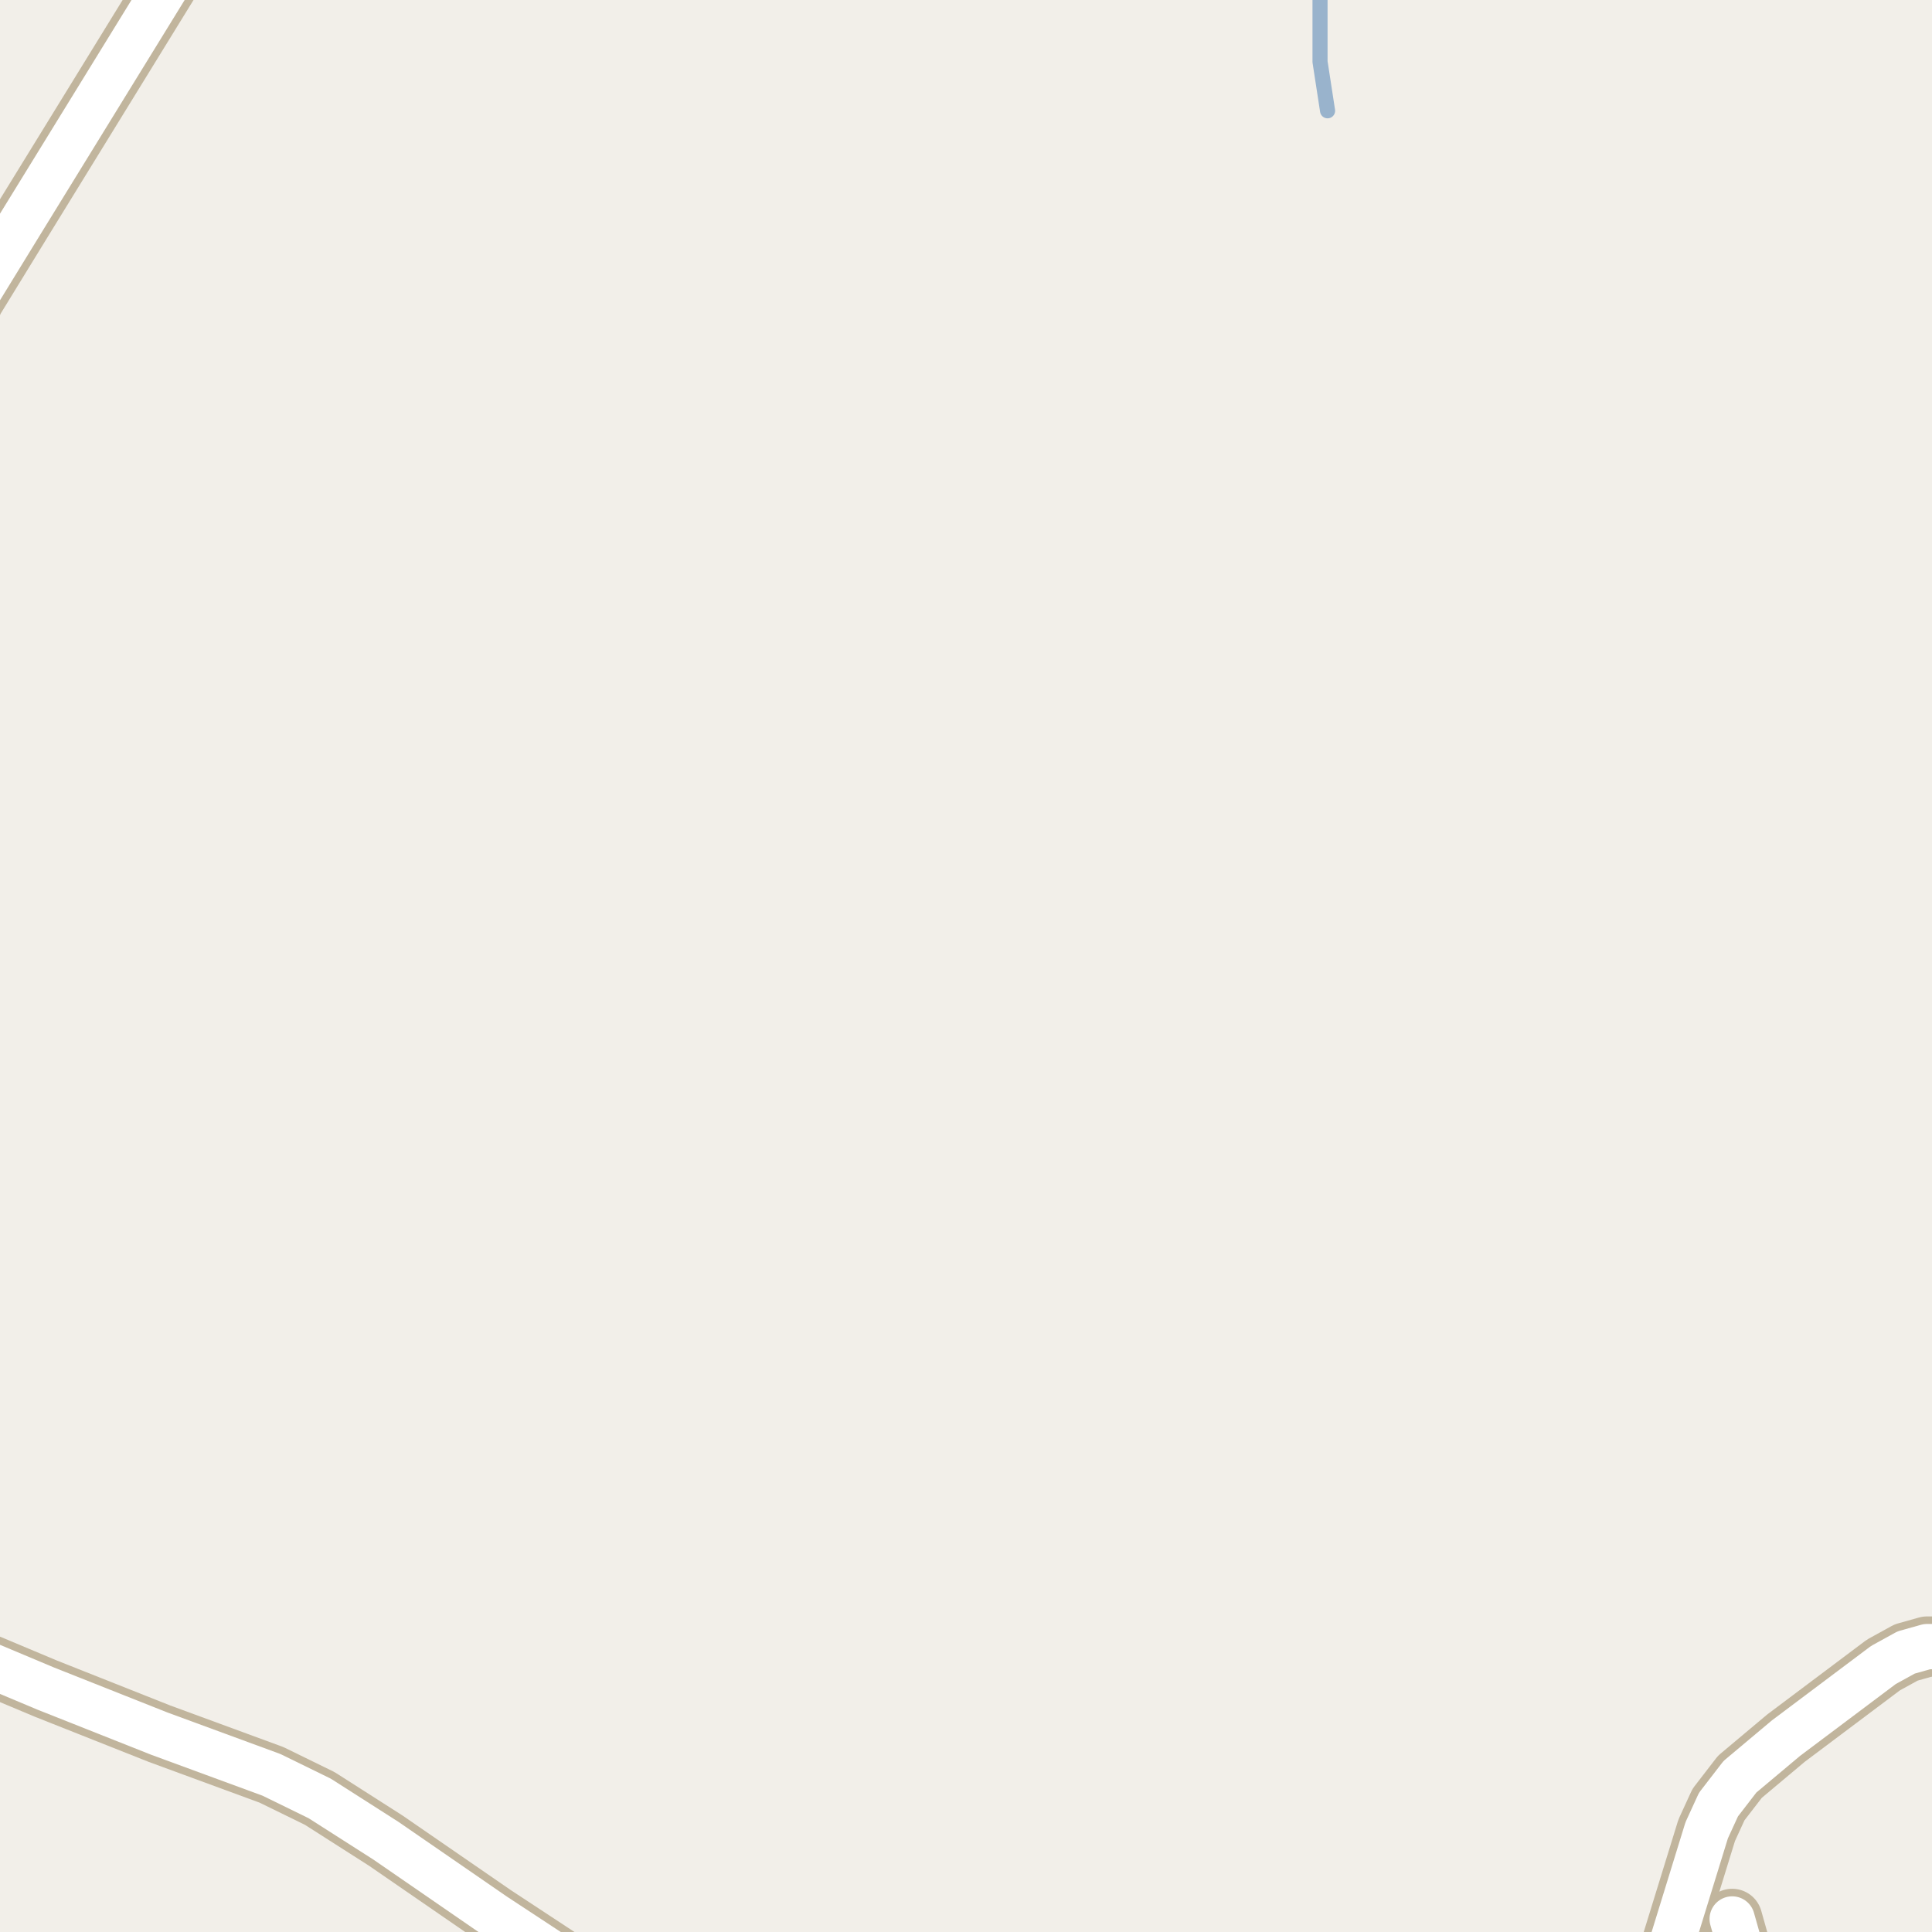 <?xml version="1.0" encoding="UTF-8"?>
<svg xmlns="http://www.w3.org/2000/svg" xmlns:xlink="http://www.w3.org/1999/xlink" width="256pt" height="256pt" viewBox="0 0 256 256" version="1.1">
<g id="surface2">
<rect x="0" y="0" width="256" height="256" style="fill:rgb(94.902%,93.725%,91.373%);fill-opacity:1;stroke:none;"/>
<path style="fill:none;stroke-width:2;stroke-linecap:round;stroke-linejoin:round;stroke:rgb(60%,70.196%,80%);stroke-opacity:1;stroke-miterlimit:10;" d="M 175.91 14.68 L 174.91 8.18 L 174.91 -1.32 L 173.945 -3 "/>
<path style="fill:none;stroke-width:8;stroke-linecap:round;stroke-linejoin:round;stroke:rgb(75.686%,70.98%,61.569%);stroke-opacity:1;stroke-miterlimit:10;" d="M -9 53.176 L -3.492 39.742 L 2.777 29.523 L 26.484 -9 "/>
<path style="fill:none;stroke-width:8;stroke-linecap:round;stroke-linejoin:round;stroke:rgb(75.686%,70.98%,61.569%);stroke-opacity:1;stroke-miterlimit:10;" d="M 232.273 264 L 229.523 254.273 "/>
<path style="fill:none;stroke-width:8;stroke-linecap:round;stroke-linejoin:round;stroke:rgb(75.686%,70.98%,61.569%);stroke-opacity:1;stroke-miterlimit:10;" d="M 264 219.133 L 259.699 218.184 L 255.344 218.184 L 252.57 218.965 L 249.562 220.621 L 236.656 230.309 L 230.551 235.43 L 227.707 239.117 L 226.145 242.523 L 219.785 263.145 "/>
<path style="fill:none;stroke-width:8;stroke-linecap:round;stroke-linejoin:round;stroke:rgb(75.686%,70.98%,61.569%);stroke-opacity:1;stroke-miterlimit:10;" d="M 81.012 264 L 65.504 253.805 L 51.125 243.898 L 42.367 238.305 L 35.98 235.18 L 21.113 229.715 L 6.062 223.746 L -9 217.422 "/>
<path style="fill:none;stroke-width:6;stroke-linecap:round;stroke-linejoin:round;stroke:rgb(100%,100%,100%);stroke-opacity:1;stroke-miterlimit:10;" d="M -9 53.176 L -3.492 39.742 L 2.777 29.523 L 26.484 -9 "/>
<path style="fill:none;stroke-width:6;stroke-linecap:round;stroke-linejoin:round;stroke:rgb(100%,100%,100%);stroke-opacity:1;stroke-miterlimit:10;" d="M 232.273 264 L 229.523 254.273 "/>
<path style="fill:none;stroke-width:6;stroke-linecap:round;stroke-linejoin:round;stroke:rgb(100%,100%,100%);stroke-opacity:1;stroke-miterlimit:10;" d="M 264 219.133 L 259.699 218.184 L 255.344 218.184 L 252.57 218.965 L 249.562 220.621 L 236.656 230.309 L 230.551 235.43 L 227.707 239.117 L 226.145 242.523 L 219.785 263.145 "/>
<path style="fill:none;stroke-width:6;stroke-linecap:round;stroke-linejoin:round;stroke:rgb(100%,100%,100%);stroke-opacity:1;stroke-miterlimit:10;" d="M 81.012 264 L 65.504 253.805 L 51.125 243.898 L 42.367 238.305 L 35.98 235.18 L 21.113 229.715 L 6.062 223.746 L -9 217.422 "/>
</g>
</svg>

